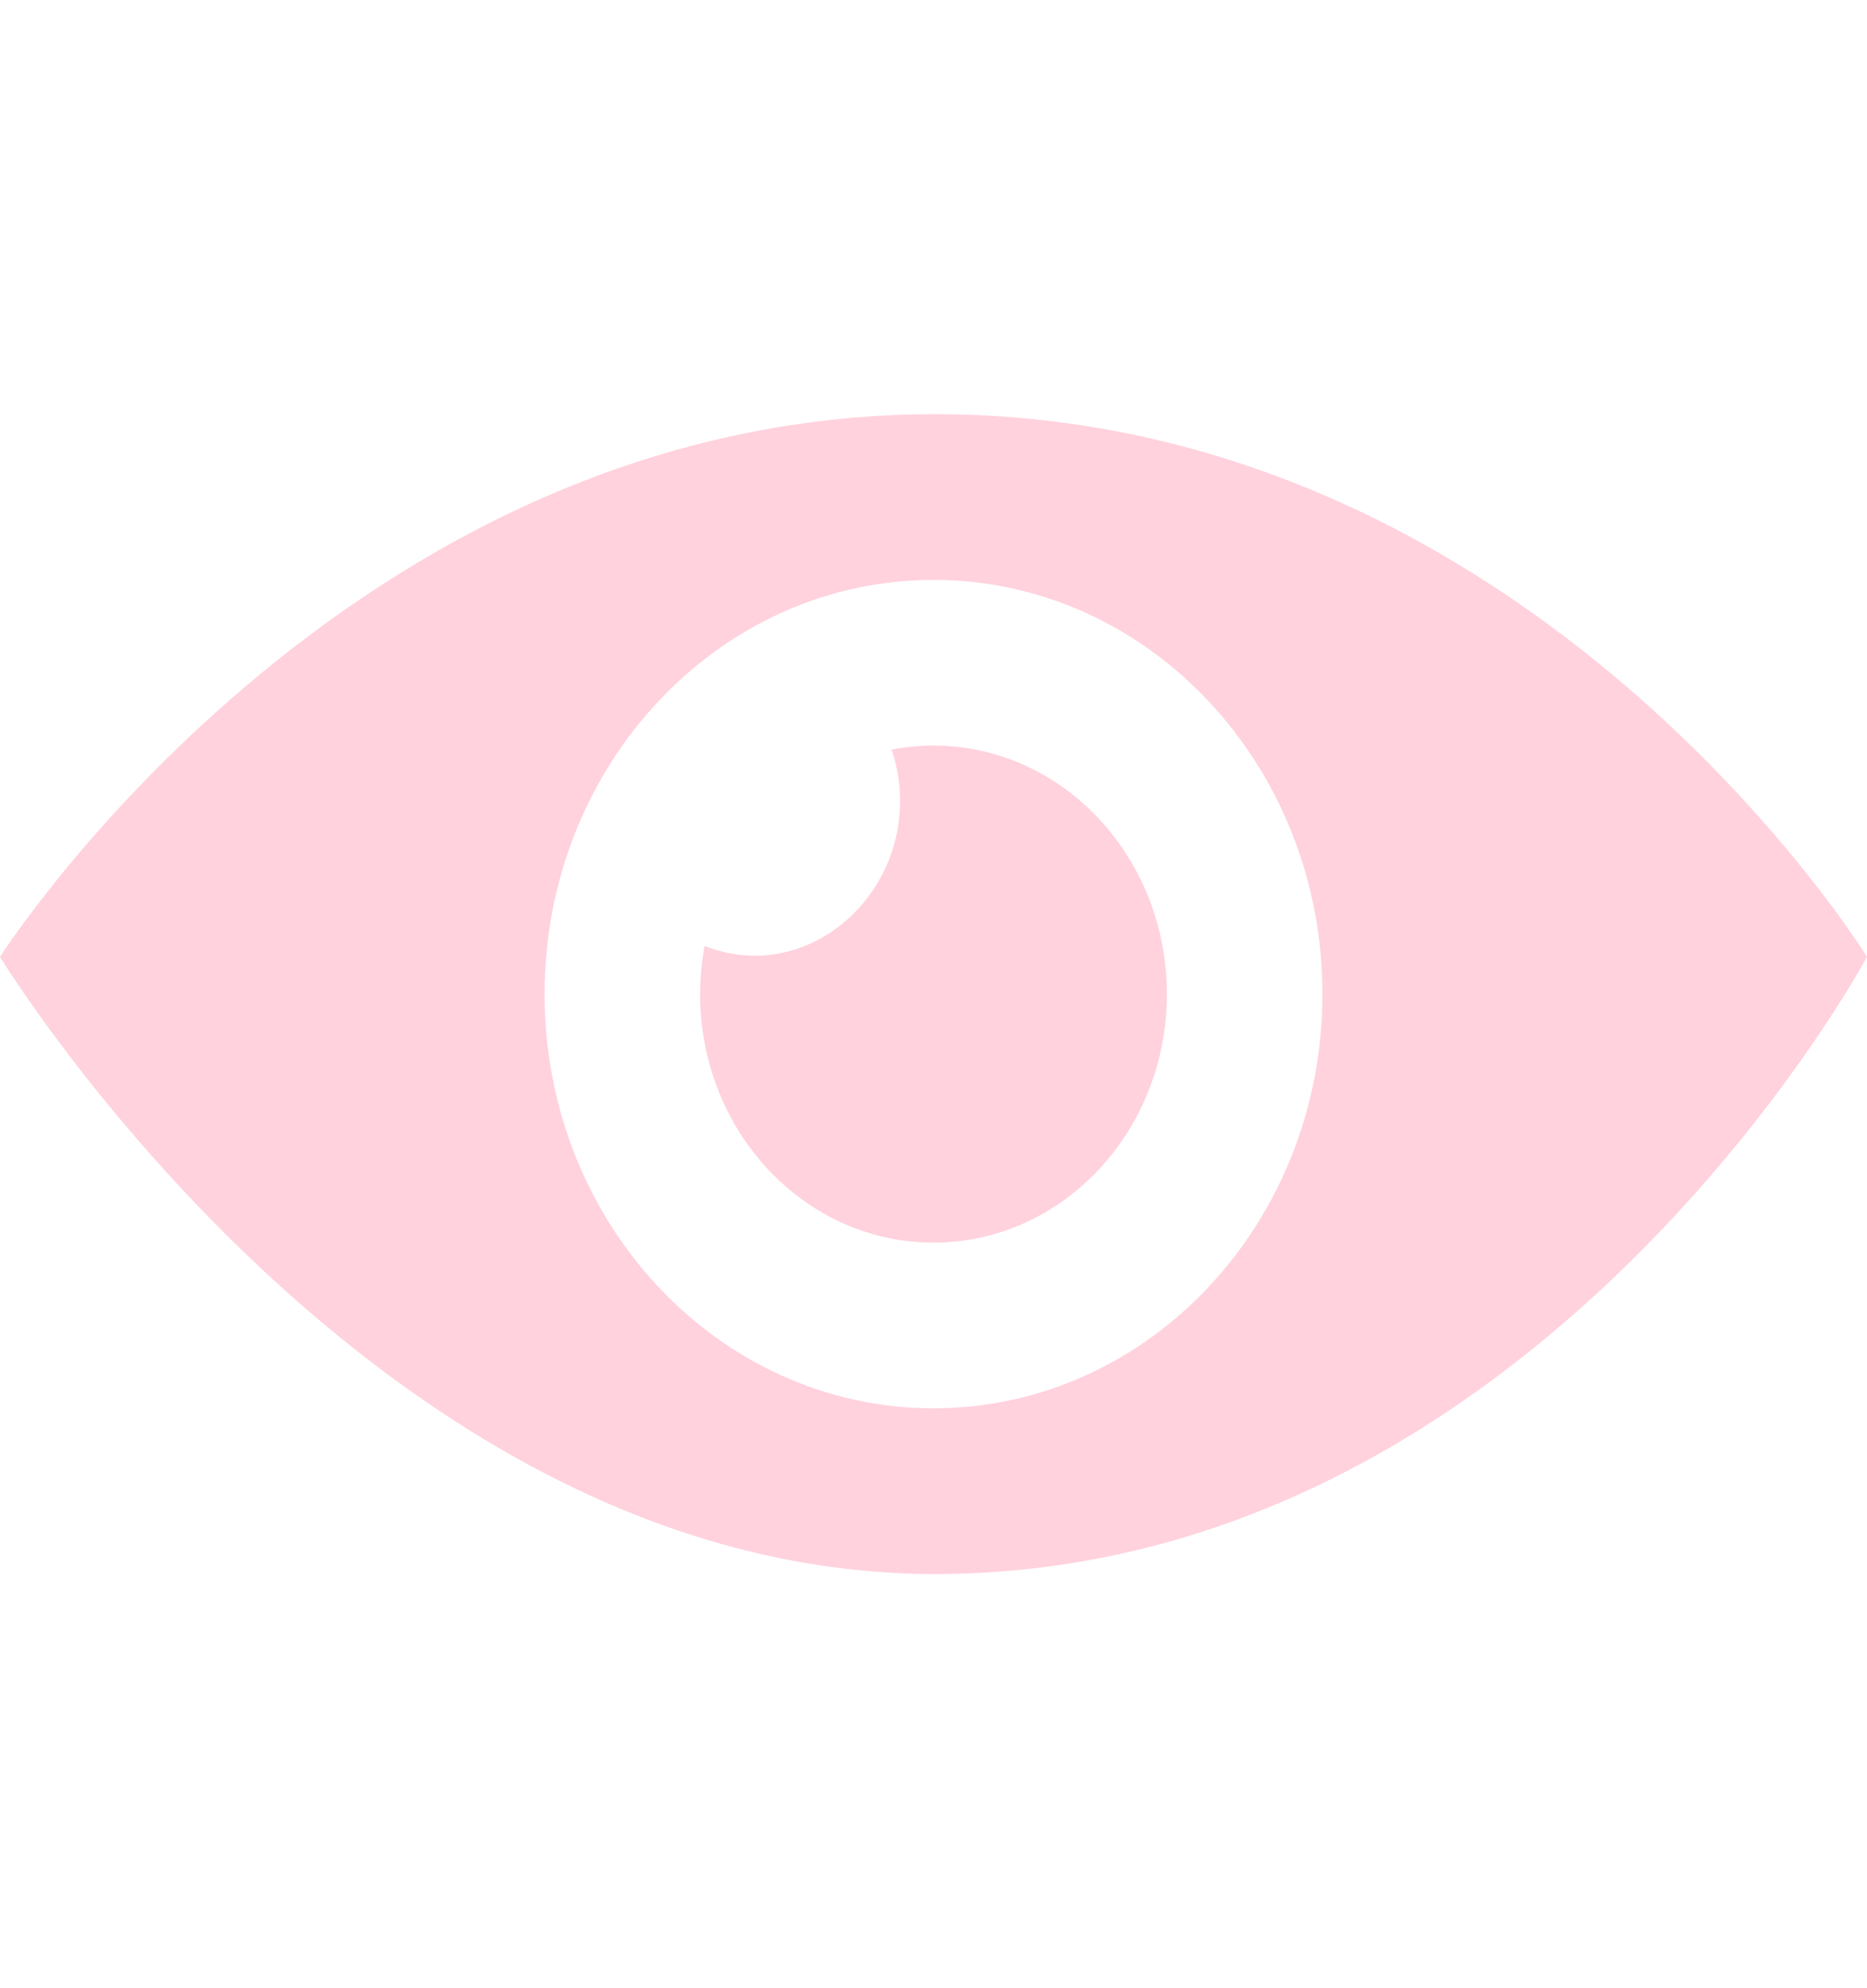 <svg width="31" height="33" viewBox="0 0 31 33" fill="none" xmlns="http://www.w3.org/2000/svg">
<path d="M19.375 16.5C19.375 18.778 17.64 20.625 15.5 20.625C13.36 20.625 11.625 18.778 11.625 16.5C11.625 16.226 11.651 15.959 11.699 15.701C13.602 16.445 15.479 14.488 14.805 12.441C15.03 12.399 15.262 12.375 15.5 12.375C17.64 12.375 19.375 14.223 19.375 16.5ZM15.519 6.875C5.743 6.875 0 15.882 0 15.882C0 15.882 6.245 26.125 15.519 26.125C25.508 26.125 31 15.882 31 15.882C31 15.882 25.457 6.875 15.519 6.875ZM15.5 23.375C11.934 23.375 9.042 20.297 9.042 16.5C9.042 12.703 11.934 9.625 15.5 9.625C19.068 9.625 21.958 12.703 21.958 16.5C21.958 20.297 19.068 23.375 15.5 23.375Z" fill="#FFD2DD"/>
</svg>
